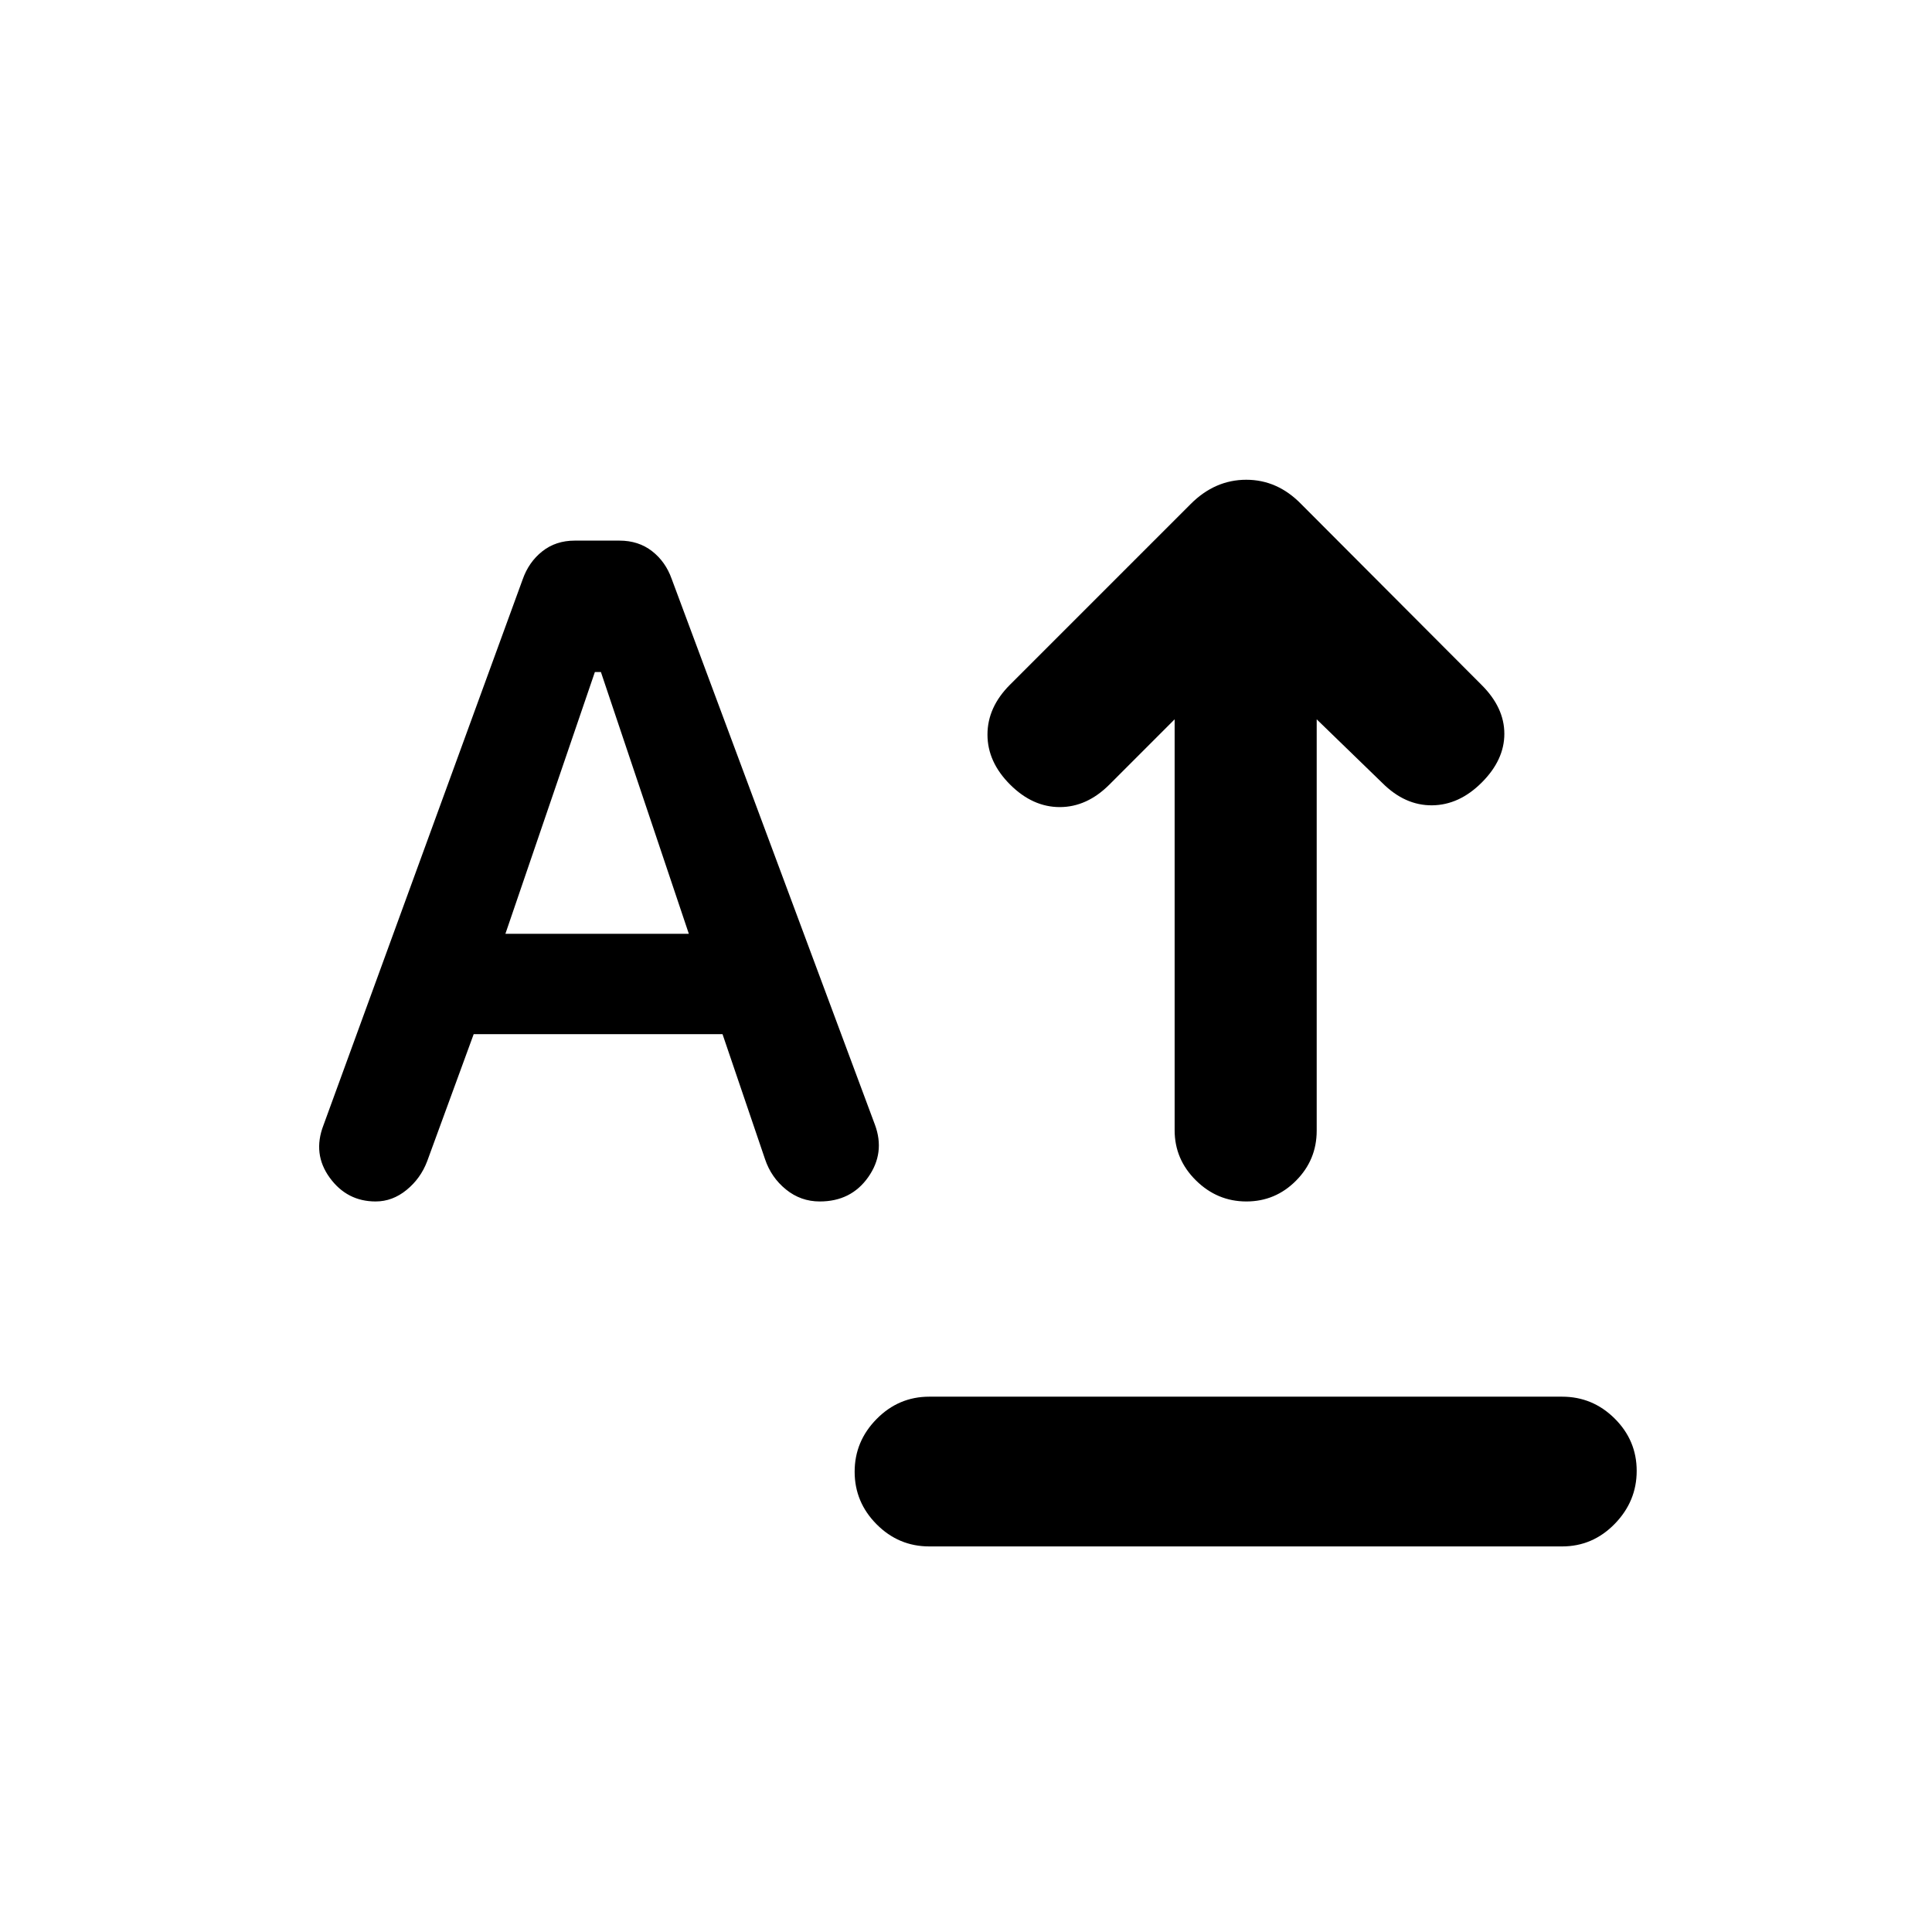 <svg xmlns="http://www.w3.org/2000/svg" height="20" viewBox="0 -960 960 960" width="20"><path d="M461.76-191.59q-15.23 0-26.16-10.98-10.93-10.99-10.93-26.13 0-15.15 10.93-26.22Q446.53-266 461.76-266h314.41q15.24 0 26.16 10.87 10.93 10.86 10.93 26.01 0 15.14-10.93 26.34-10.92 11.19-26.16 11.19H461.76ZM619.3-363q-14.43 0-25.03-10.45-10.6-10.45-10.6-24.96v-204.16l-32.39 32.4q-11.21 11.21-24.69 11.21t-24.7-11.21q-11.22-11.22-11.22-24.82t11.22-24.81l89.77-89.77q12.04-12.04 27.61-12.04t27.38 12.18l89.63 89.86q11.22 11.22 11.22 24.2 0 12.98-11.22 24.2-11.21 11.21-24.69 11.33-13.48.12-24.7-11.09l-32.63-31.64v204.4q0 14.51-10.27 24.84Q633.73-363 619.3-363Zm-432.64 0q-14.25 0-22.83-11.82-8.59-11.82-3.11-26.05l98.97-271.17q3.01-8.63 9.73-13.98 6.73-5.35 16.19-5.35h22.19q9.46 0 16.19 5.23t9.77 13.81l101 271.23q5.15 13.95-3.35 26.02Q422.9-363 407.34-363q-9.47 0-16.81-5.97-7.33-5.96-10.37-14.99l-21.14-62.17H235.37l-23.11 63.14q-3.24 8.56-10.24 14.27-7 5.72-15.36 5.72Zm64.47-133h91.15l-43.69-130.07h-3L251.13-496Z"/></svg>